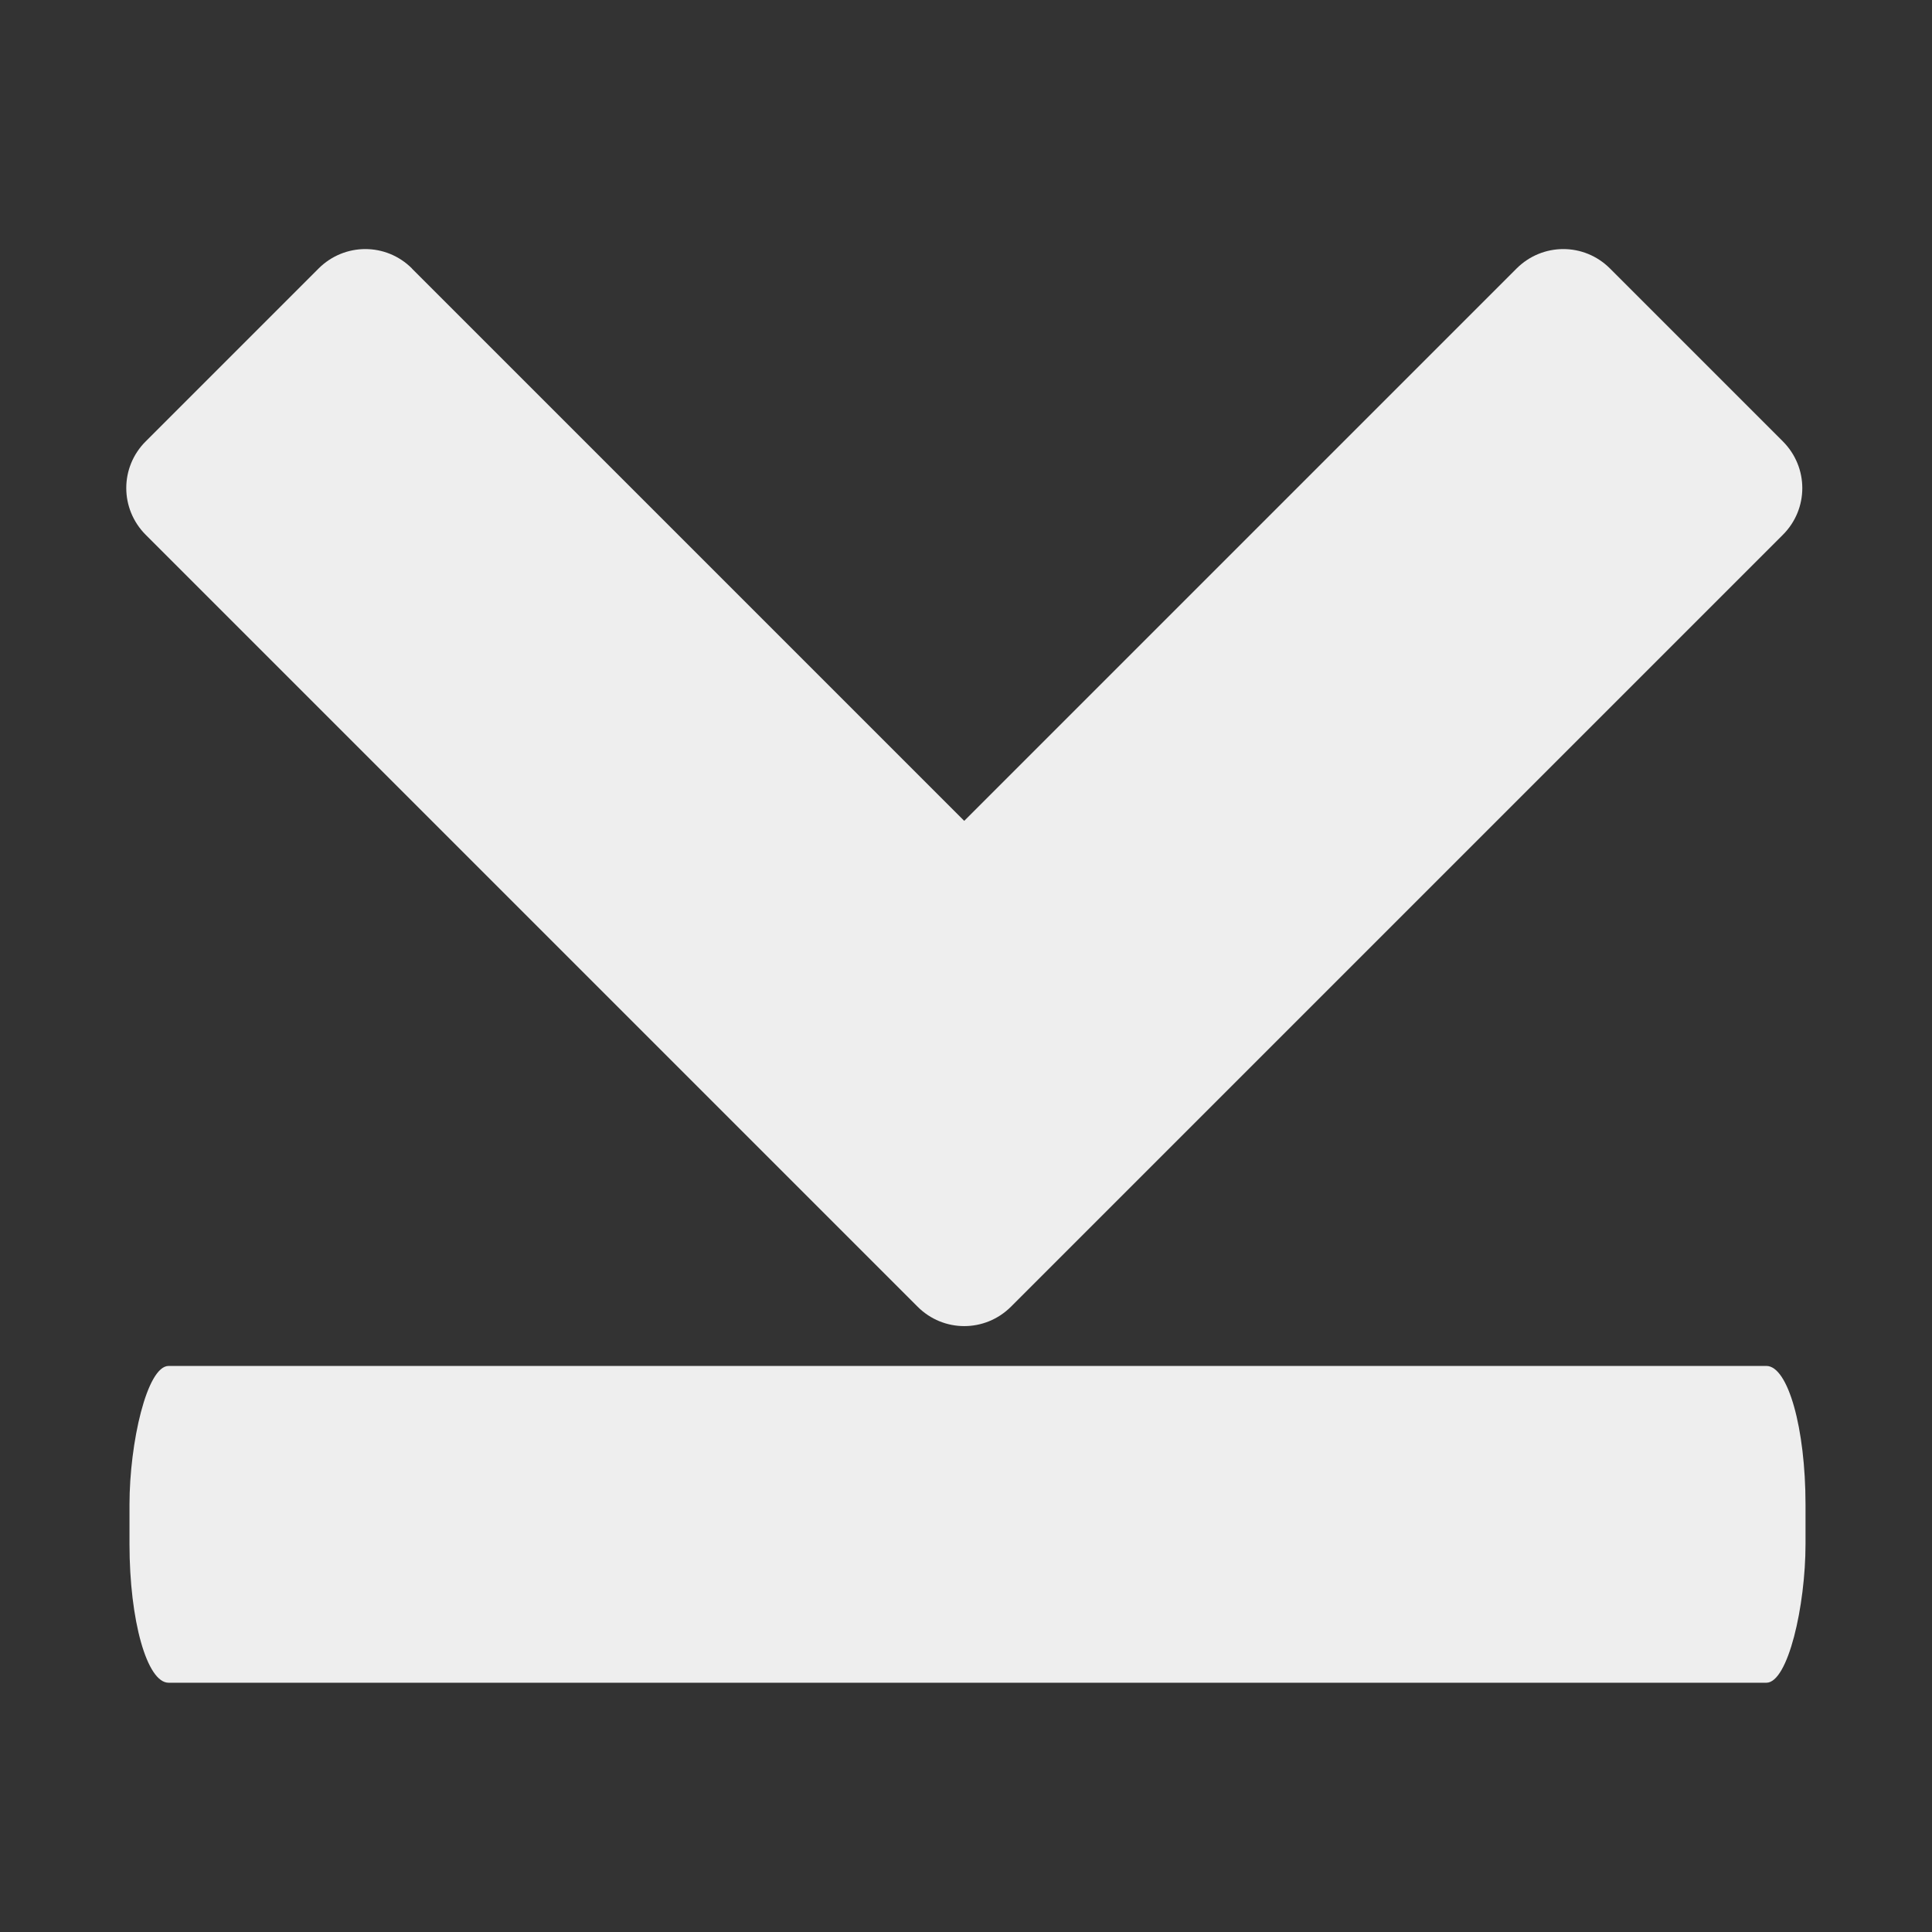 <?xml version="1.0" encoding="UTF-8" standalone="no"?>
<svg
   xmlns:dc="http://purl.org/dc/elements/1.1/"
   xmlns:cc="http://creativecommons.org/ns#"
   xmlns:rdf="http://www.w3.org/1999/02/22-rdf-syntax-ns#"
   xmlns:svg="http://www.w3.org/2000/svg"
   xmlns="http://www.w3.org/2000/svg"
   xmlns:sodipodi="http://sodipodi.sourceforge.net/DTD/sodipodi-0.dtd"
   xmlns:inkscape="http://www.inkscape.org/namespaces/inkscape"
   width="48"
   height="48"
   version="1.1"
   id="svg10"
   sodipodi:docname="go-bottom-symbolic.svg"
   inkscape:version="0.92.4 (5da689c313, 2019-01-14)">
  <rect width="100%" height="100%" fill="#333333" stroke="none"/>
  <defs
     id="defs14" />
  <sodipodi:namedview
     pagecolor="#ffffff"
     bordercolor="#666666"
     borderopacity="1"
     objecttolerance="10"
     gridtolerance="10"
     guidetolerance="10"
     inkscape:pageopacity="0"
     inkscape:pageshadow="2"
     inkscape:window-width="1280"
     inkscape:window-height="954"
     id="namedview12"
     showgrid="false"
     inkscape:zoom="7.375"
     inkscape:cx="7.7096828"
     inkscape:cy="9.8839924"
     inkscape:window-x="0"
     inkscape:window-y="0"
     inkscape:window-maximized="1"
     inkscape:current-layer="svg10" />
  <g
     id="g3869"
     transform="matrix(3.137,0,0,-3.137,57.666,48.787)">
    <path
       style="fill:#eeeeee;fill-opacity:1;stroke-width:0.527"
       inkscape:connector-curvature="0"
       id="path4-3"
       d="m -15.12,13.425 4.374,-4.374 4.374,4.374 c 0.206,0.206 0.536,0.206 0.741,0 l 1.368,-1.368 c 0.206,-0.206 0.206,-0.536 0,-0.741 l -6.112,-6.112 c -0.206,-0.206 -0.536,-0.206 -0.741,0 l -6.112,6.112 c -0.206,0.206 -0.206,0.536 0,0.741 l 1.368,1.368 c 0.206,0.206 0.536,0.206 0.741,0 z" />
    <rect
       ry="1.099"
       rx="0.31"
       y="2.225"
       x="-17.357"
       height="2.509"
       width="13.274"
       id="rect3865"
       style="opacity:1;fill:#eeeeee;fill-opacity:1;stroke:none;stroke-width:1.134;stroke-linecap:round;stroke-linejoin:round;stroke-opacity:1" />
  </g>
</svg>
